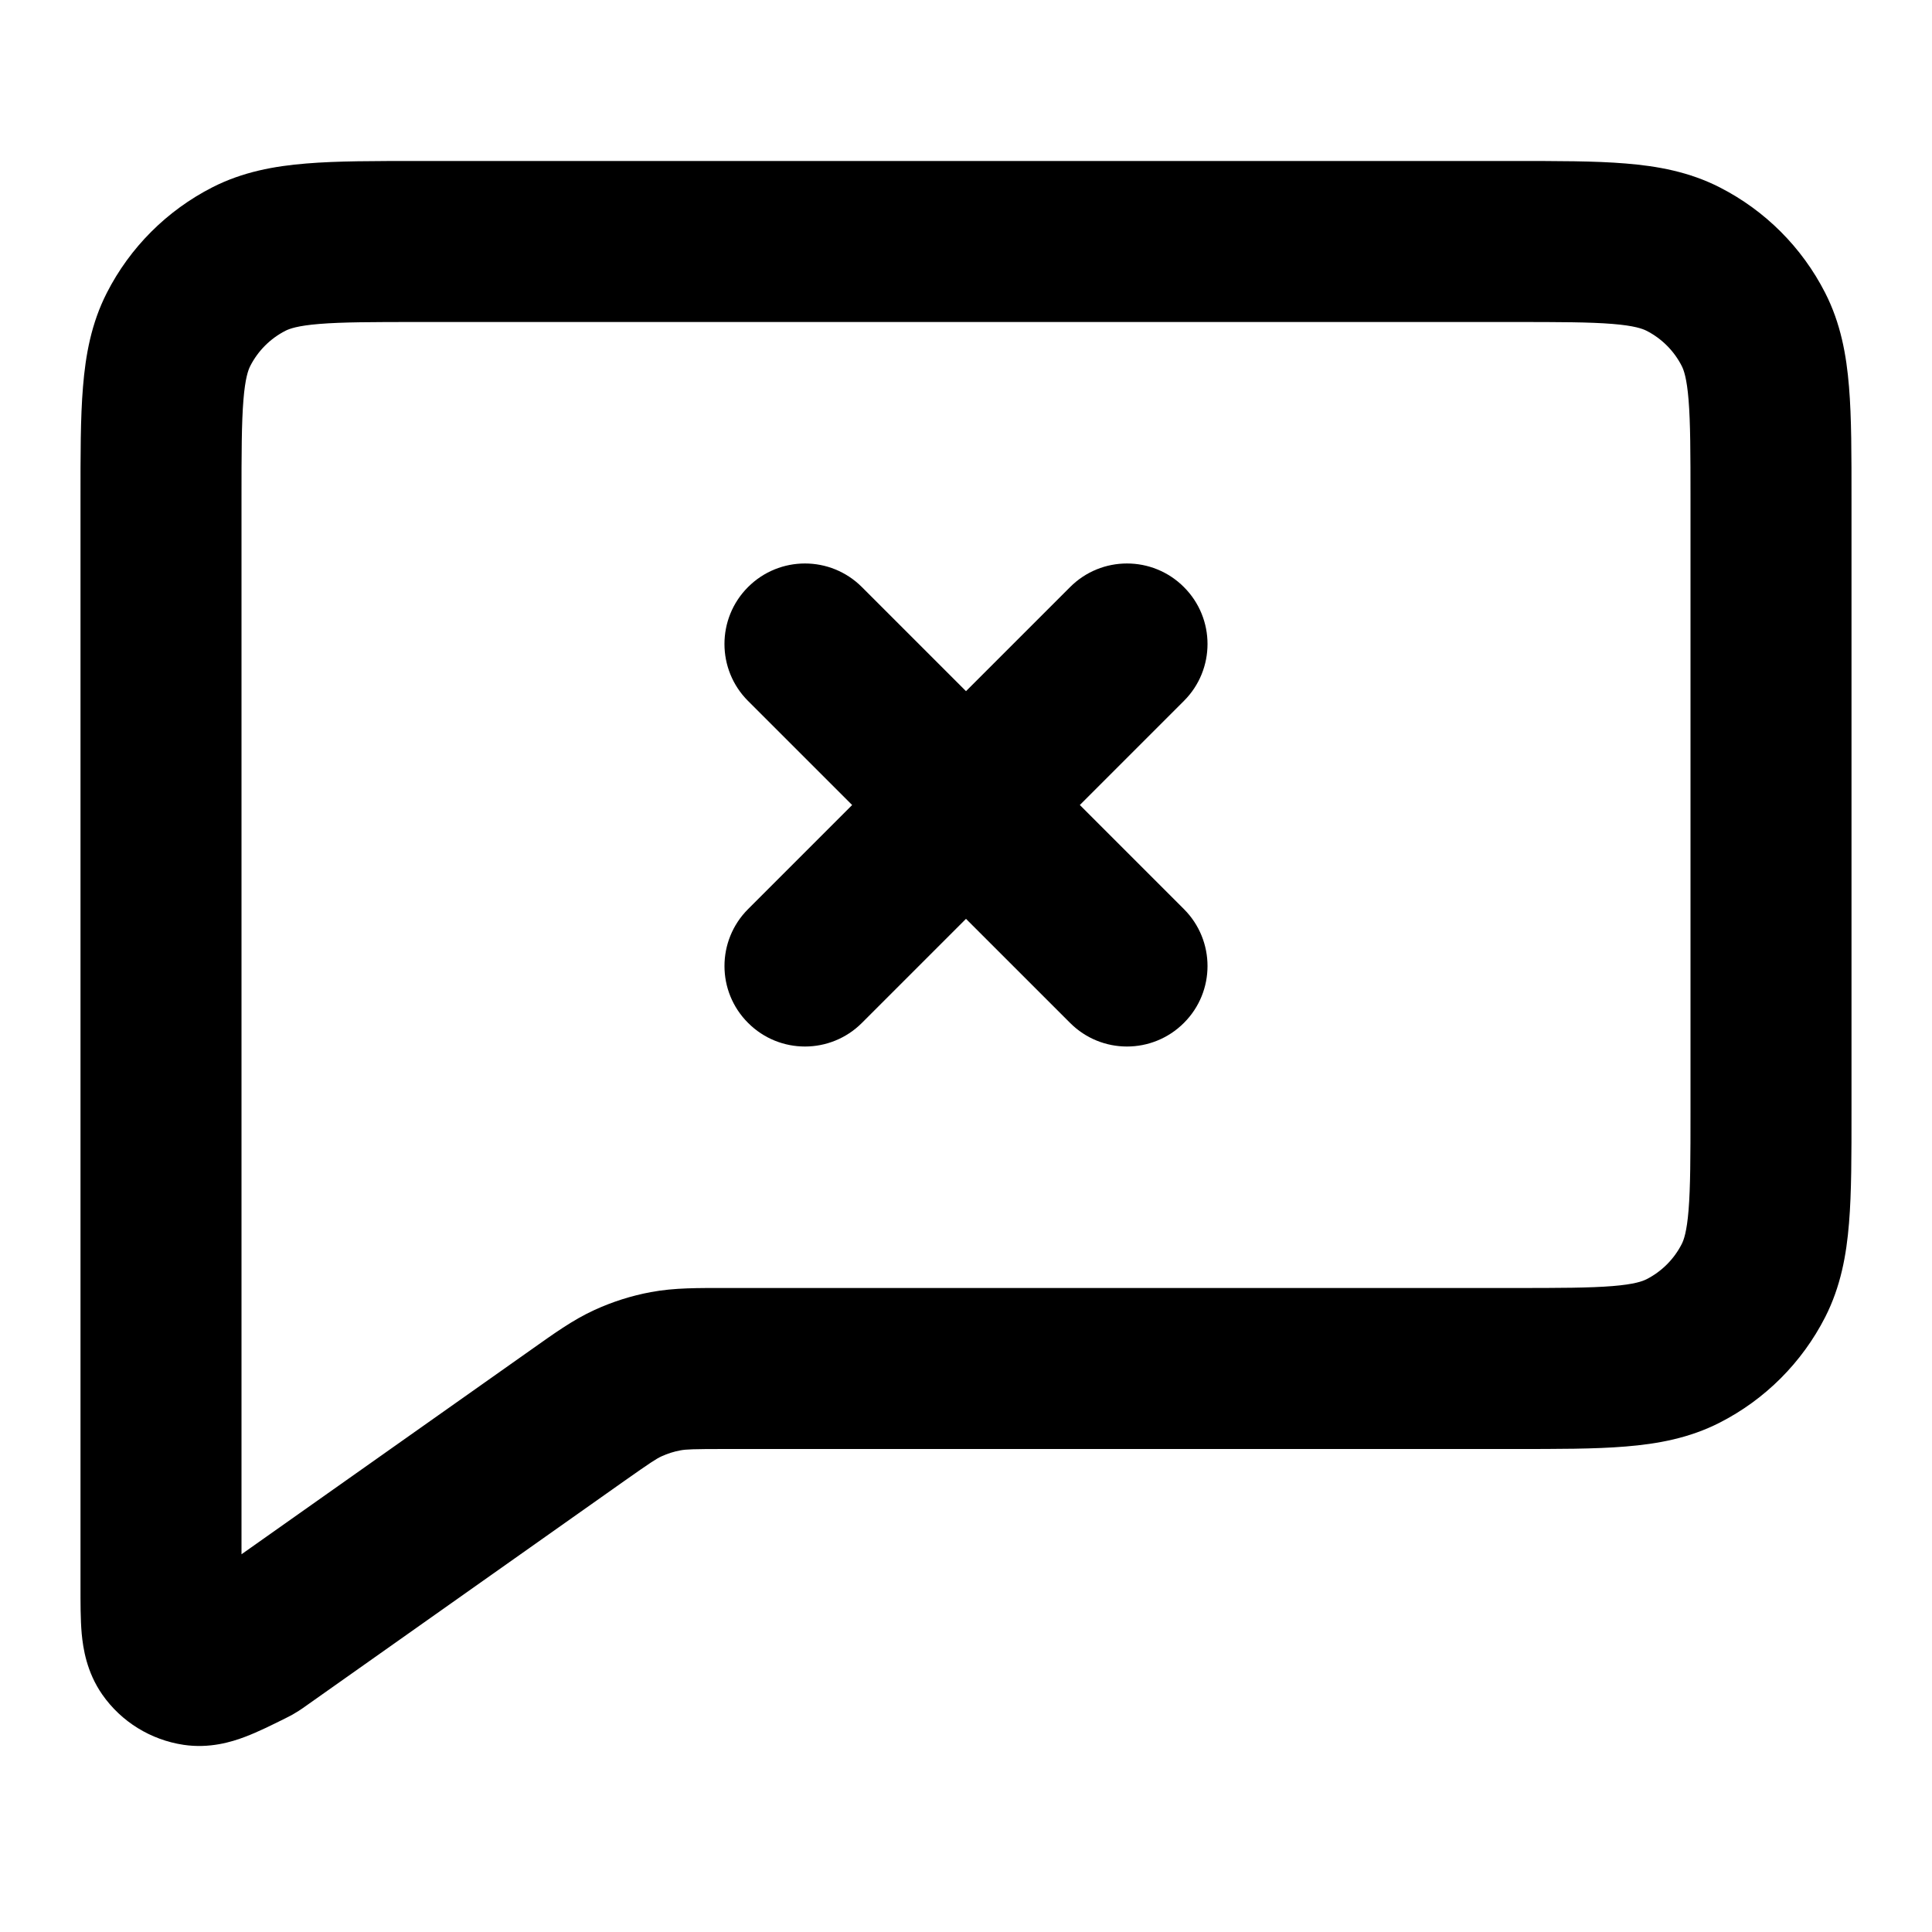 <svg viewBox="0 0 24 24" fill="none" xmlns="http://www.w3.org/2000/svg">
<path d="M13.293 12.707C13.683 13.098 14.316 13.098 14.707 12.707C15.098 12.317 15.098 11.684 14.707 11.293L13.293 12.707ZM10.707 7.293C10.316 6.902 9.683 6.902 9.292 7.293C8.902 7.683 8.902 8.317 9.292 8.707L10.707 7.293ZM9.293 11.293C8.902 11.684 8.902 12.317 9.293 12.707C9.683 13.098 10.316 13.098 10.707 12.707L9.293 11.293ZM14.707 8.707C15.098 8.317 15.098 7.683 14.707 7.293C14.317 6.902 13.683 6.902 13.293 7.293L14.707 8.707ZM21.782 15.908L22.673 16.362L22.673 16.362L21.782 15.908ZM20.908 16.782L21.362 17.673L20.908 16.782ZM20.908 3.218L21.362 2.327V2.327L20.908 3.218ZM21.782 4.092L22.673 3.638V3.638L21.782 4.092ZM3.092 3.218L3.546 4.109L3.546 4.109L3.092 3.218ZM2.218 4.092L3.109 4.546L3.109 4.546L2.218 4.092ZM3.207 20.386L3.784 21.203L3.784 21.203L3.207 20.386ZM7.17 17.586L6.593 16.77H6.593L7.17 17.586ZM2.09 20.477L2.91 19.904L2.91 19.904L2.09 20.477ZM3.103 20.448L2.657 19.554L2.657 19.554L3.103 20.448ZM2.427 20.686L2.281 21.675H2.281L2.427 20.686ZM3.17 20.412L2.631 19.57L2.631 19.57L3.17 20.412ZM3.144 20.427L2.657 19.554L2.657 19.554L3.144 20.427ZM8.268 17.034L8.452 18.017L8.452 18.017L8.268 17.034ZM7.8 17.183L8.218 18.091L8.218 18.091L7.8 17.183ZM14.707 11.293L10.707 7.293L9.292 8.707L13.293 12.707L14.707 11.293ZM10.707 12.707L14.707 8.707L13.293 7.293L9.293 11.293L10.707 12.707ZM5.2 4H18.8V2H5.2V4ZM21 6.2V13.8H23V6.2H21ZM21 13.8C21 14.377 20.999 14.749 20.976 15.032C20.954 15.304 20.916 15.405 20.891 15.454L22.673 16.362C22.866 15.983 22.937 15.59 22.969 15.195C23.001 14.811 23 14.344 23 13.8H21ZM18.8 18C19.344 18 19.811 18.001 20.195 17.969C20.59 17.937 20.984 17.866 21.362 17.673L20.454 15.891C20.404 15.916 20.304 15.954 20.032 15.976C19.749 15.999 19.377 16 18.8 16V18ZM20.891 15.454C20.795 15.642 20.642 15.795 20.454 15.891L21.362 17.673C21.927 17.385 22.385 16.926 22.673 16.362L20.891 15.454ZM18.8 4C19.377 4 19.749 4.001 20.032 4.024C20.304 4.046 20.404 4.084 20.454 4.109L21.362 2.327C20.984 2.134 20.59 2.063 20.195 2.031C19.811 1.999 19.344 2 18.8 2V4ZM23 6.2C23 5.656 23.001 5.189 22.969 4.805C22.937 4.41 22.866 4.016 22.673 3.638L20.891 4.546C20.916 4.595 20.954 4.696 20.976 4.968C20.999 5.251 21 5.623 21 6.2H23ZM20.454 4.109C20.642 4.205 20.795 4.358 20.891 4.546L22.673 3.638C22.385 3.073 21.927 2.615 21.362 2.327L20.454 4.109ZM5.2 2C4.656 2 4.189 1.999 3.805 2.031C3.41 2.063 3.016 2.134 2.638 2.327L3.546 4.109C3.595 4.084 3.696 4.046 3.968 4.024C4.251 4.001 4.623 4 5.2 4V2ZM3 6.2C3 5.623 3.001 5.251 3.024 4.968C3.046 4.696 3.084 4.595 3.109 4.546L1.327 3.638C1.134 4.016 1.063 4.41 1.031 4.805C0.999 5.189 1 5.656 1 6.2H3ZM2.638 2.327C2.074 2.615 1.615 3.073 1.327 3.638L3.109 4.546C3.205 4.358 3.358 4.205 3.546 4.109L2.638 2.327ZM18.8 16H9.016V18H18.8V16ZM3.784 21.203L7.747 18.403L6.593 16.77L2.63 19.569L3.784 21.203ZM1 19.706C1 19.9 0.999 20.115 1.015 20.295C1.032 20.473 1.075 20.77 1.271 21.051L2.91 19.904C2.964 19.982 2.989 20.051 3 20.091C3.01 20.126 3.01 20.139 3.007 20.113C3.005 20.087 3.003 20.044 3.001 19.972C3 19.9 3 19.815 3 19.706H1ZM2.657 19.554C2.569 19.597 2.502 19.63 2.446 19.657C2.389 19.684 2.356 19.698 2.338 19.704C2.319 19.711 2.334 19.704 2.372 19.698C2.413 19.69 2.484 19.683 2.573 19.696L2.281 21.675C2.604 21.723 2.877 21.639 3.043 21.576C3.208 21.514 3.389 21.423 3.55 21.343L2.657 19.554ZM1.271 21.051C1.507 21.389 1.873 21.614 2.281 21.675L2.573 19.696C2.709 19.716 2.831 19.792 2.91 19.904L1.271 21.051ZM3 19.706V6.2H1V19.706H3ZM2.63 19.569C2.626 19.573 2.622 19.575 2.62 19.577C2.617 19.579 2.616 19.579 2.616 19.58C2.616 19.58 2.622 19.576 2.631 19.57L3.709 21.254C3.742 21.233 3.773 21.211 3.784 21.203L2.63 19.569ZM3.55 21.343C3.563 21.337 3.596 21.32 3.631 21.301L2.657 19.554C2.666 19.549 2.672 19.546 2.672 19.546C2.673 19.546 2.672 19.546 2.672 19.546C2.671 19.547 2.67 19.547 2.668 19.548C2.665 19.549 2.662 19.551 2.657 19.554L3.55 21.343ZM2.631 19.57C2.639 19.564 2.648 19.559 2.657 19.554L3.631 21.301C3.657 21.286 3.683 21.27 3.709 21.254L2.631 19.57ZM9.016 16C8.675 16 8.379 15.996 8.085 16.051L8.452 18.017C8.522 18.004 8.603 18 9.016 18V16ZM7.747 18.403C8.085 18.165 8.153 18.121 8.218 18.091L7.383 16.274C7.112 16.398 6.872 16.573 6.593 16.77L7.747 18.403ZM8.085 16.051C7.843 16.096 7.607 16.171 7.383 16.274L8.218 18.091C8.292 18.057 8.371 18.032 8.452 18.017L8.085 16.051Z" fill="black"/>
</svg>
